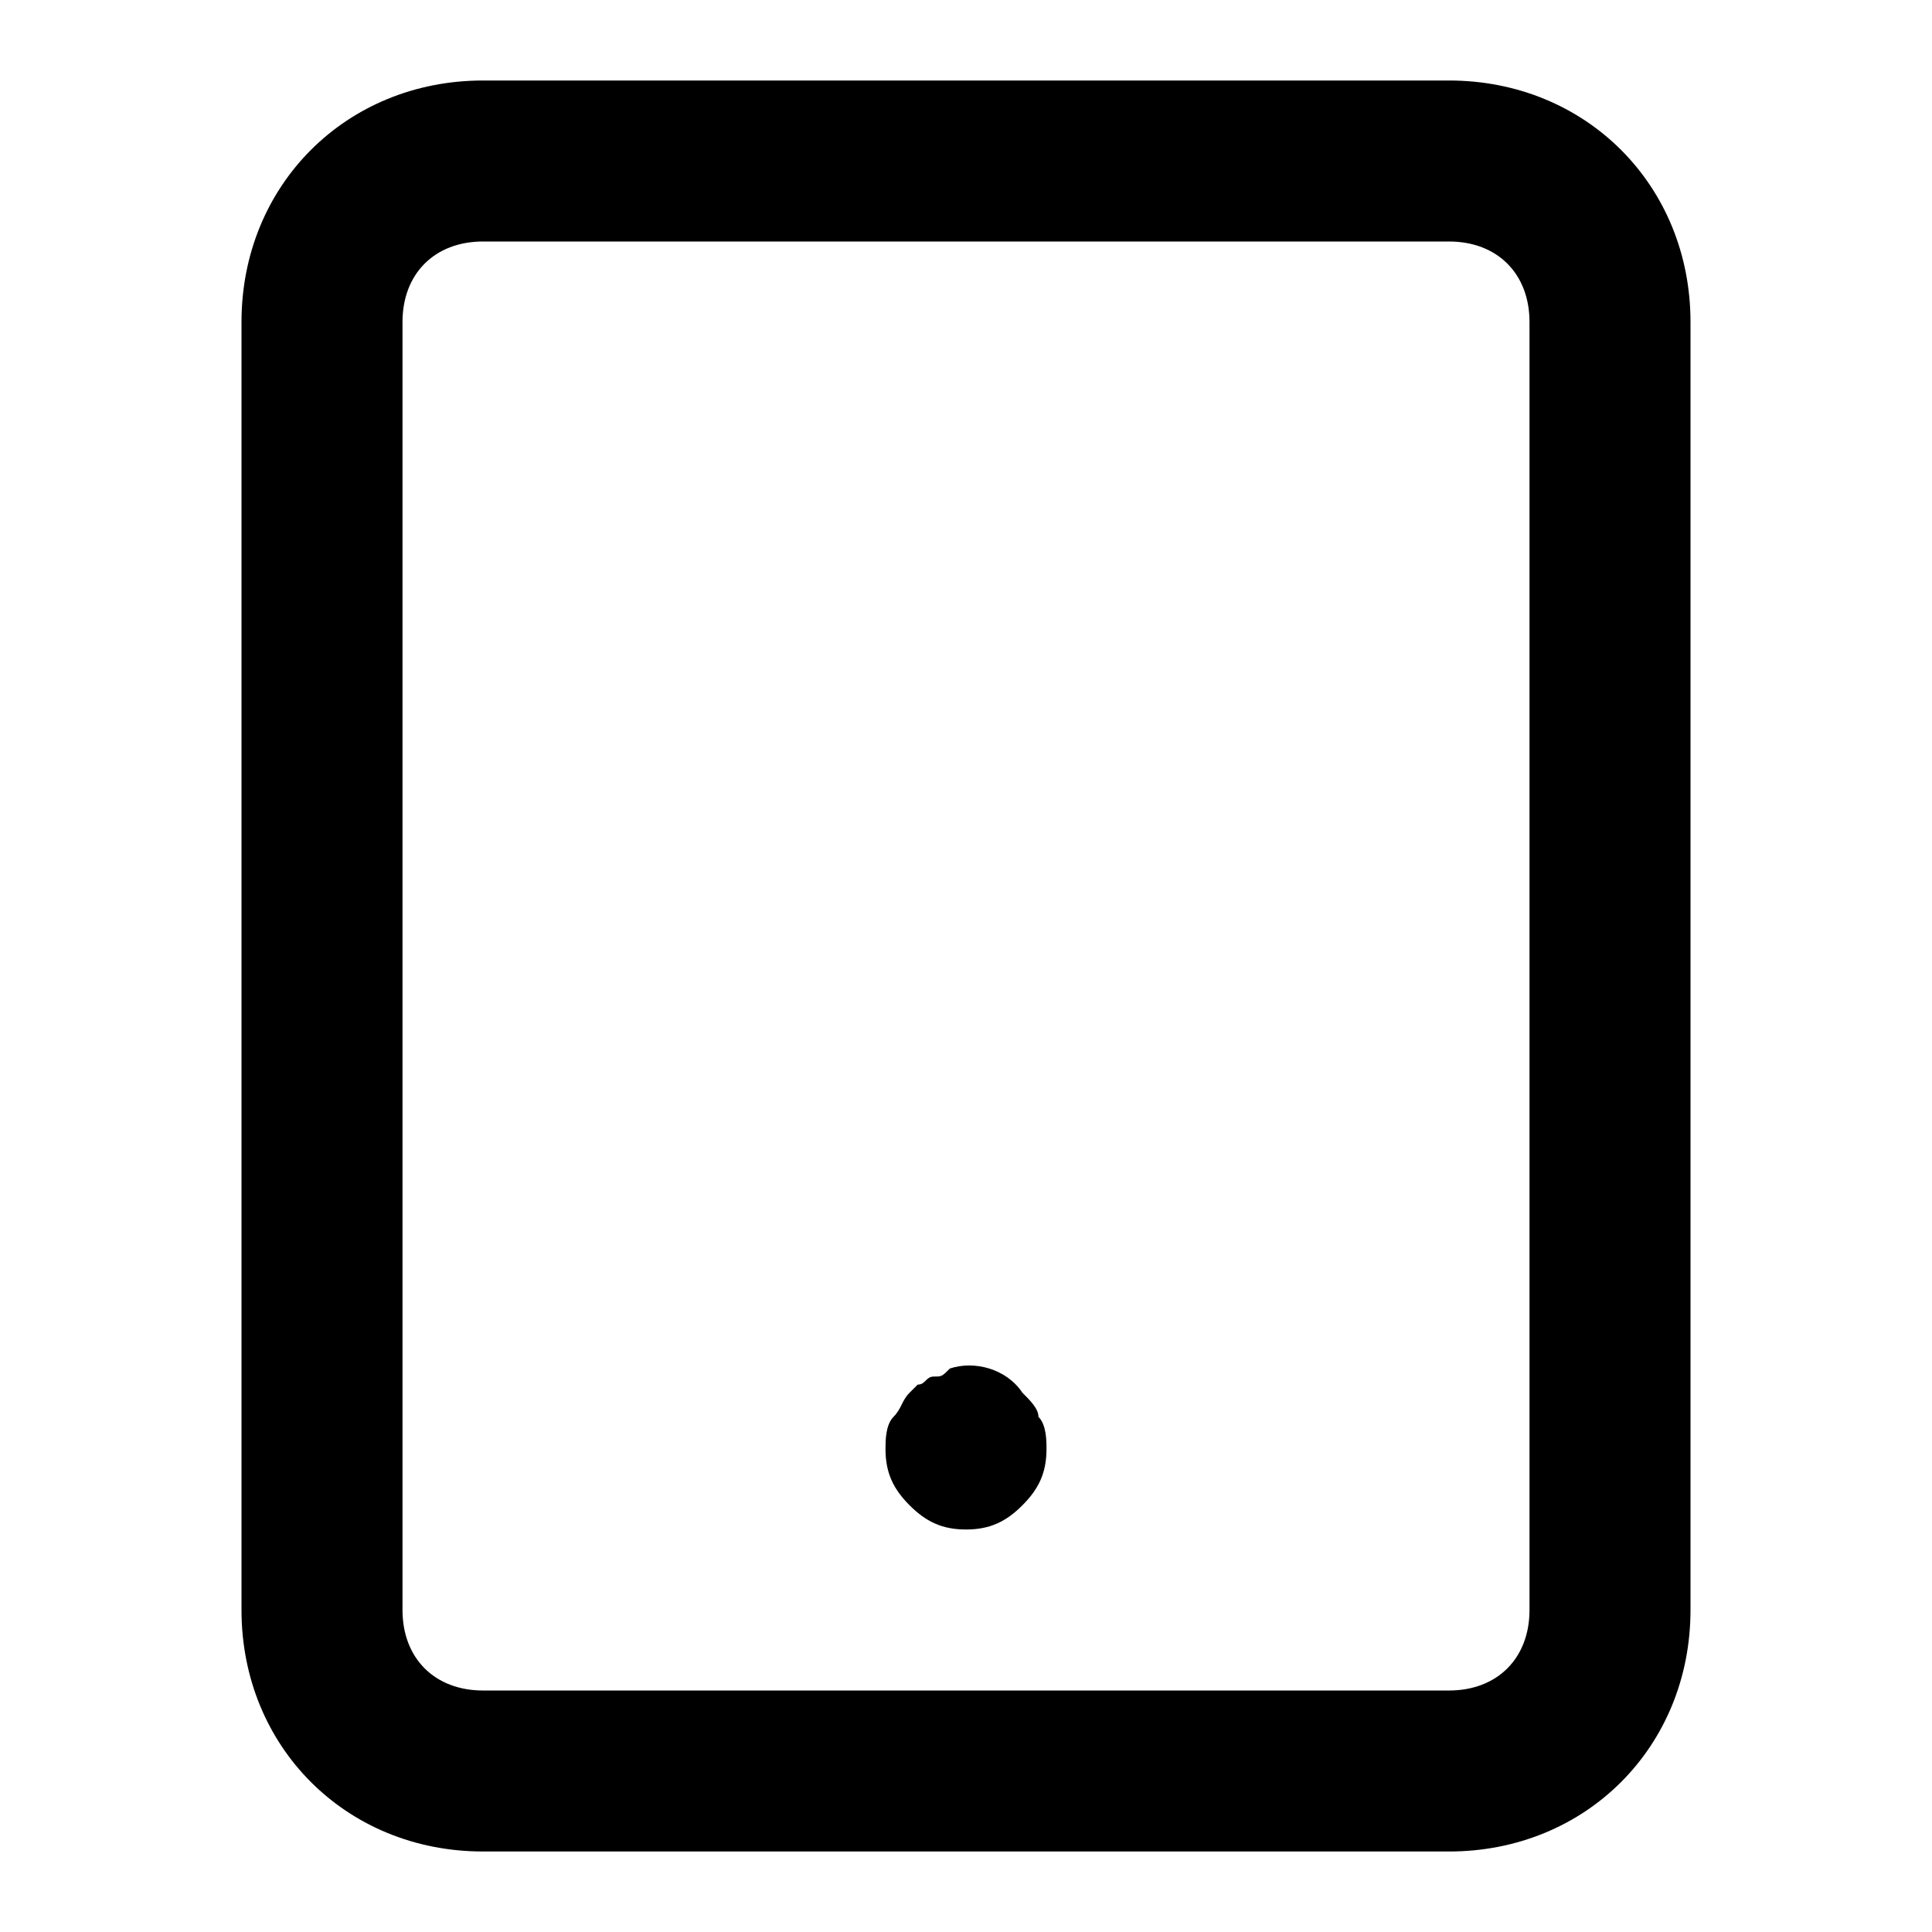 <svg t="1681781954527" class="icon" viewBox="0 0 1024 1024" version="1.1" xmlns="http://www.w3.org/2000/svg" p-id="5398"><path d="M768 981.333H256c-72.533 0-128-55.467-128-128V170.667c0-72.533 55.467-128 128-128h512c72.533 0 128 55.467 128 128v682.667c0 72.533-55.467 128-128 128zM256 128c-25.6 0-42.667 17.067-42.667 42.667v682.667c0 25.6 17.067 42.667 42.667 42.667h512c25.6 0 42.667-17.067 42.667-42.667V170.667c0-25.6-17.067-42.667-42.667-42.667H256z" p-id="5399"></path><path d="M512 810.667c-12.8 0-21.333-4.267-29.867-12.8-8.533-8.533-12.8-17.067-12.8-29.867 0-4.267 0-12.8 4.267-17.067 4.267-4.267 4.267-8.533 8.533-12.8l4.267-4.267c4.267 0 4.267-4.267 8.533-4.267s4.267 0 8.533-4.267c12.8-4.267 29.867 0 38.4 12.8 4.267 4.267 8.533 8.533 8.533 12.8 4.267 4.267 4.267 12.8 4.267 17.067 0 12.8-4.267 21.333-12.8 29.867-8.533 8.533-17.067 12.8-29.867 12.8z" p-id="5400"></path></svg>

